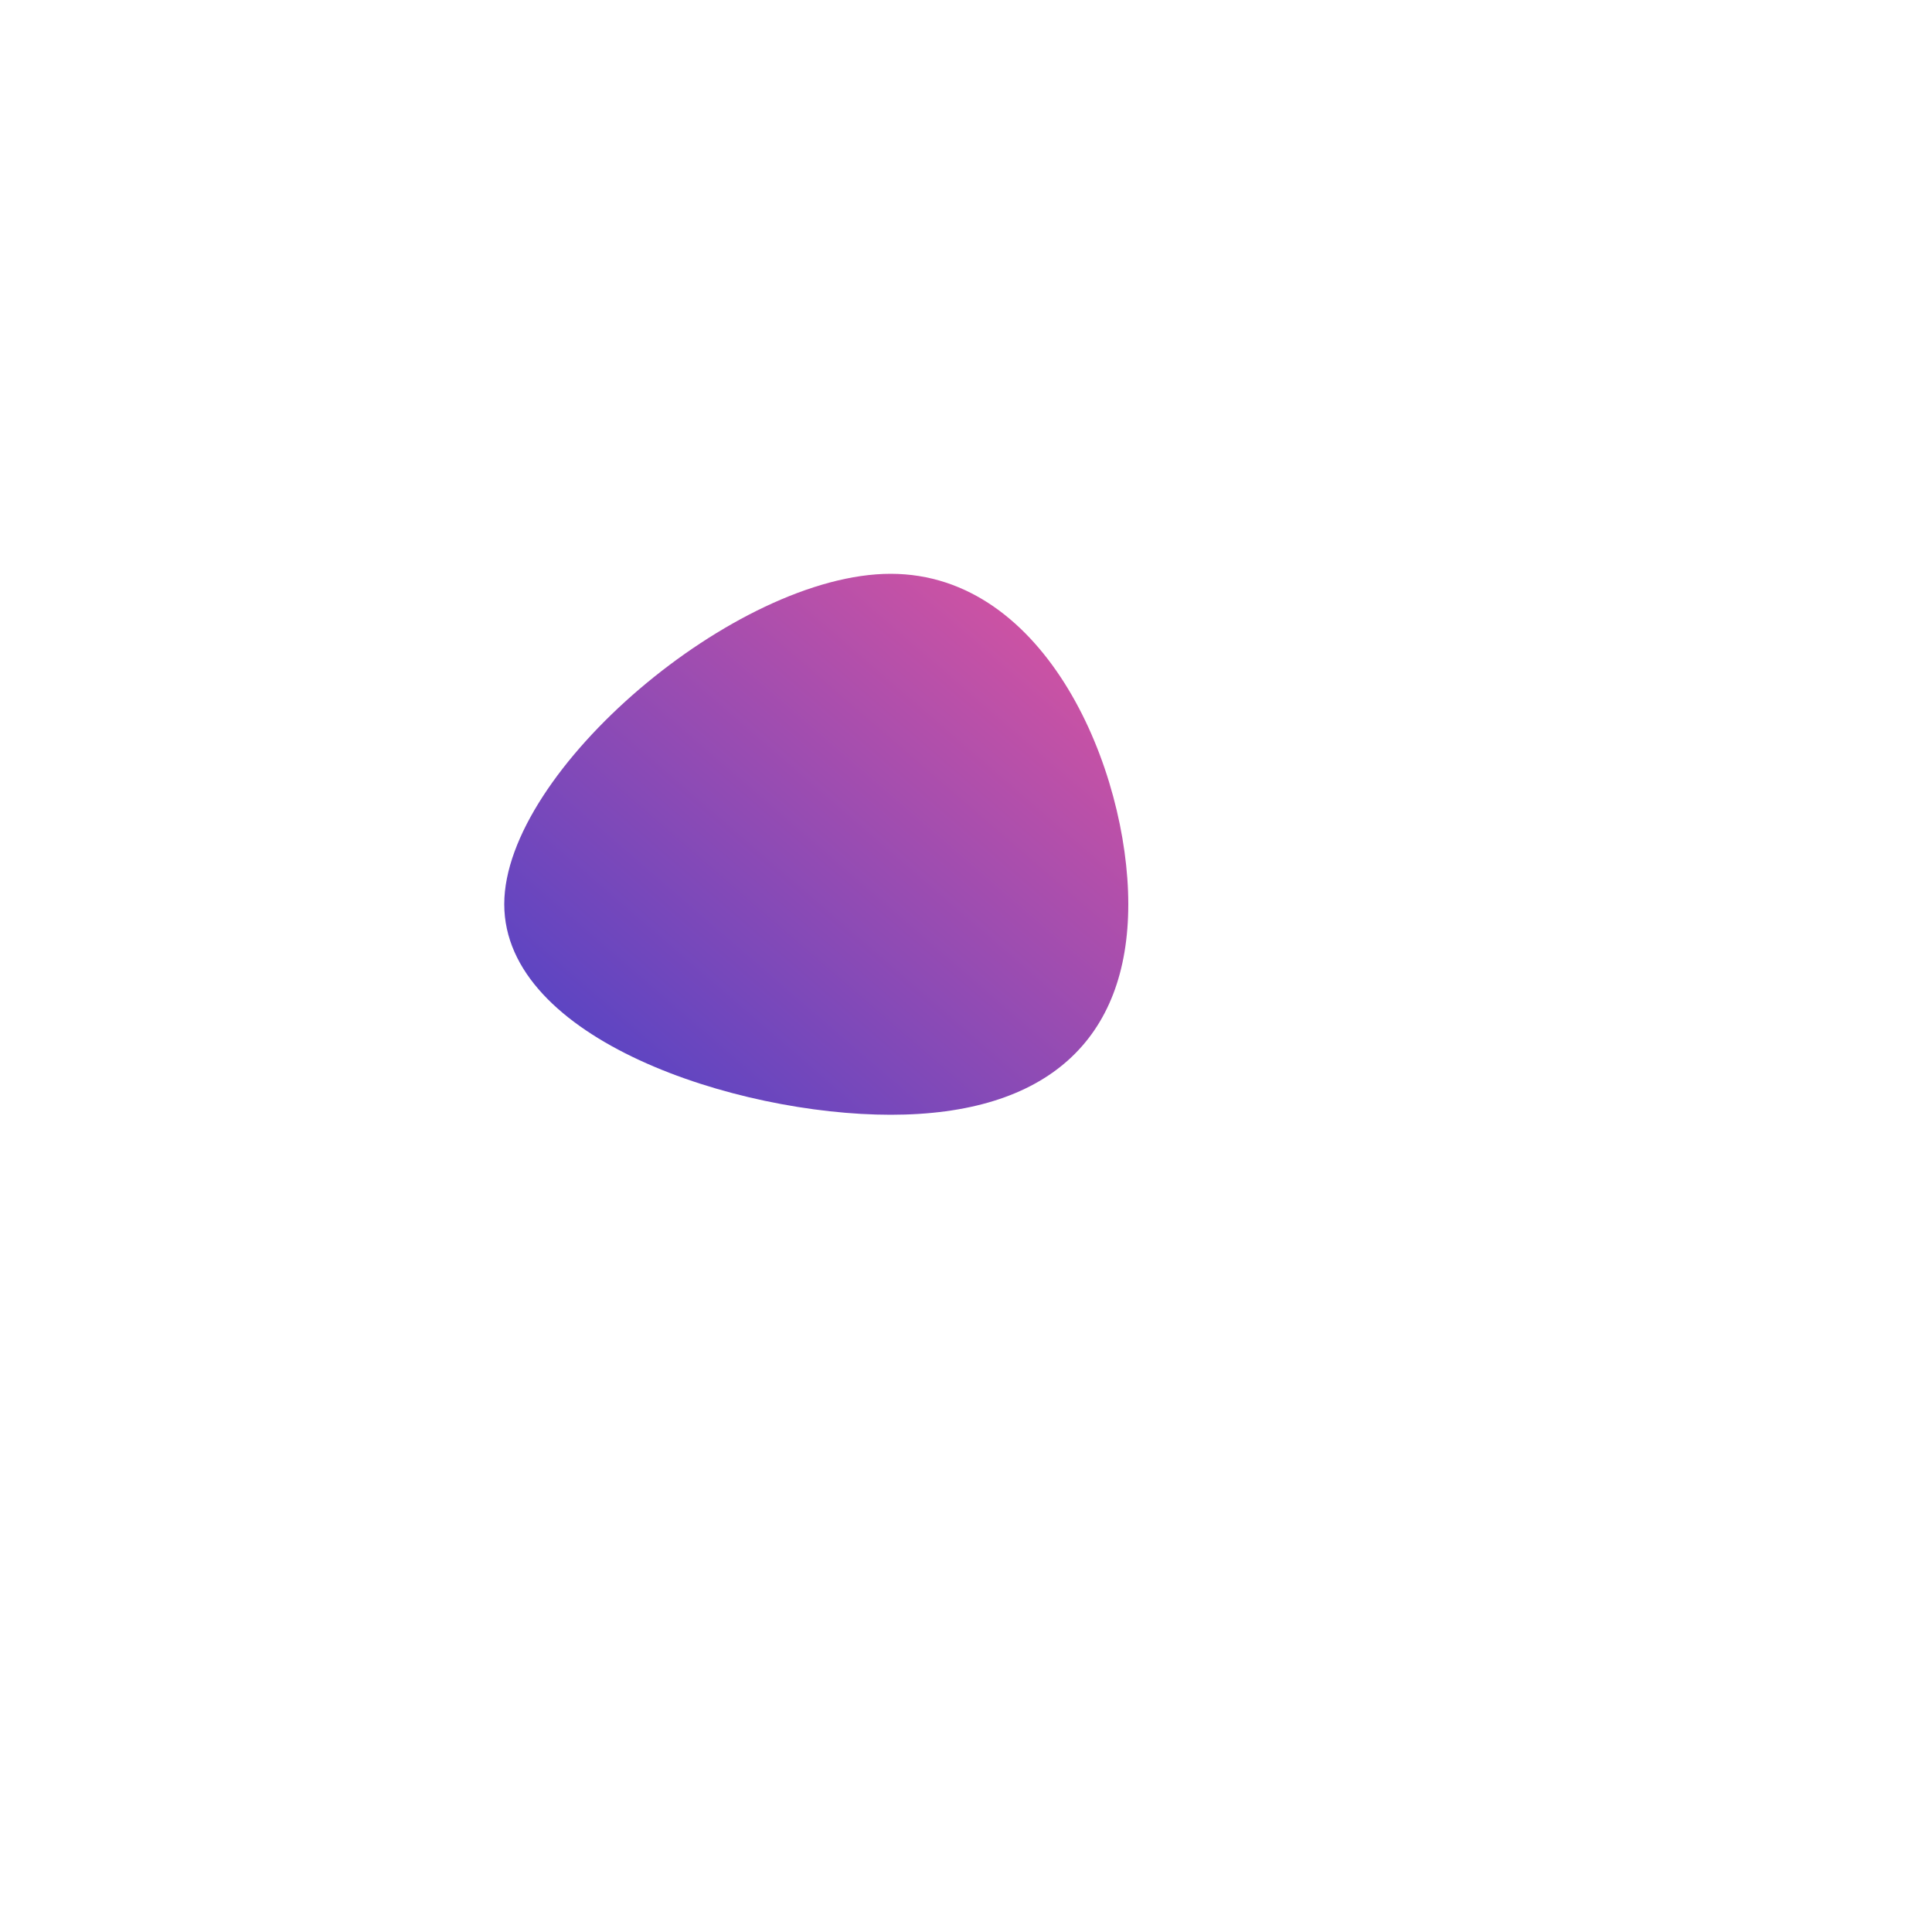 <!--?xml version="1.0" standalone="no"?-->
              <svg id="sw-js-blob-svg" viewBox="0 0 100 100" xmlns="http://www.w3.org/2000/svg" version="1.1">
                    <defs> 
                        <linearGradient id="sw-gradient" x1="0" x2="1" y1="1" y2="0">
                            <stop id="stop1" stop-color="rgba(72, 66, 200, 1)" offset="0%"></stop>
                            <stop id="stop2" stop-color="rgba(224, 85, 158, 1)" offset="100%"></stop>
                        </linearGradient>
                    </defs>
                <path fill="url(#sw-gradient)" d="M8.4,-3.2C8.4,3.8,4.2,7.7,-3.9,7.7C-11.9,7.7,-23.9,3.8,-23.9,-3.2C-23.9,-10.1,-11.9,-20.3,-3.9,-20.3C4.2,-20.3,8.4,-10.1,8.4,-3.2Z" width="100%" height="100%" transform="translate(50 50)" stroke-width="0" style="transition: all 0.3s ease 0s;" stroke="url(#sw-gradient)"></path>
              </svg>